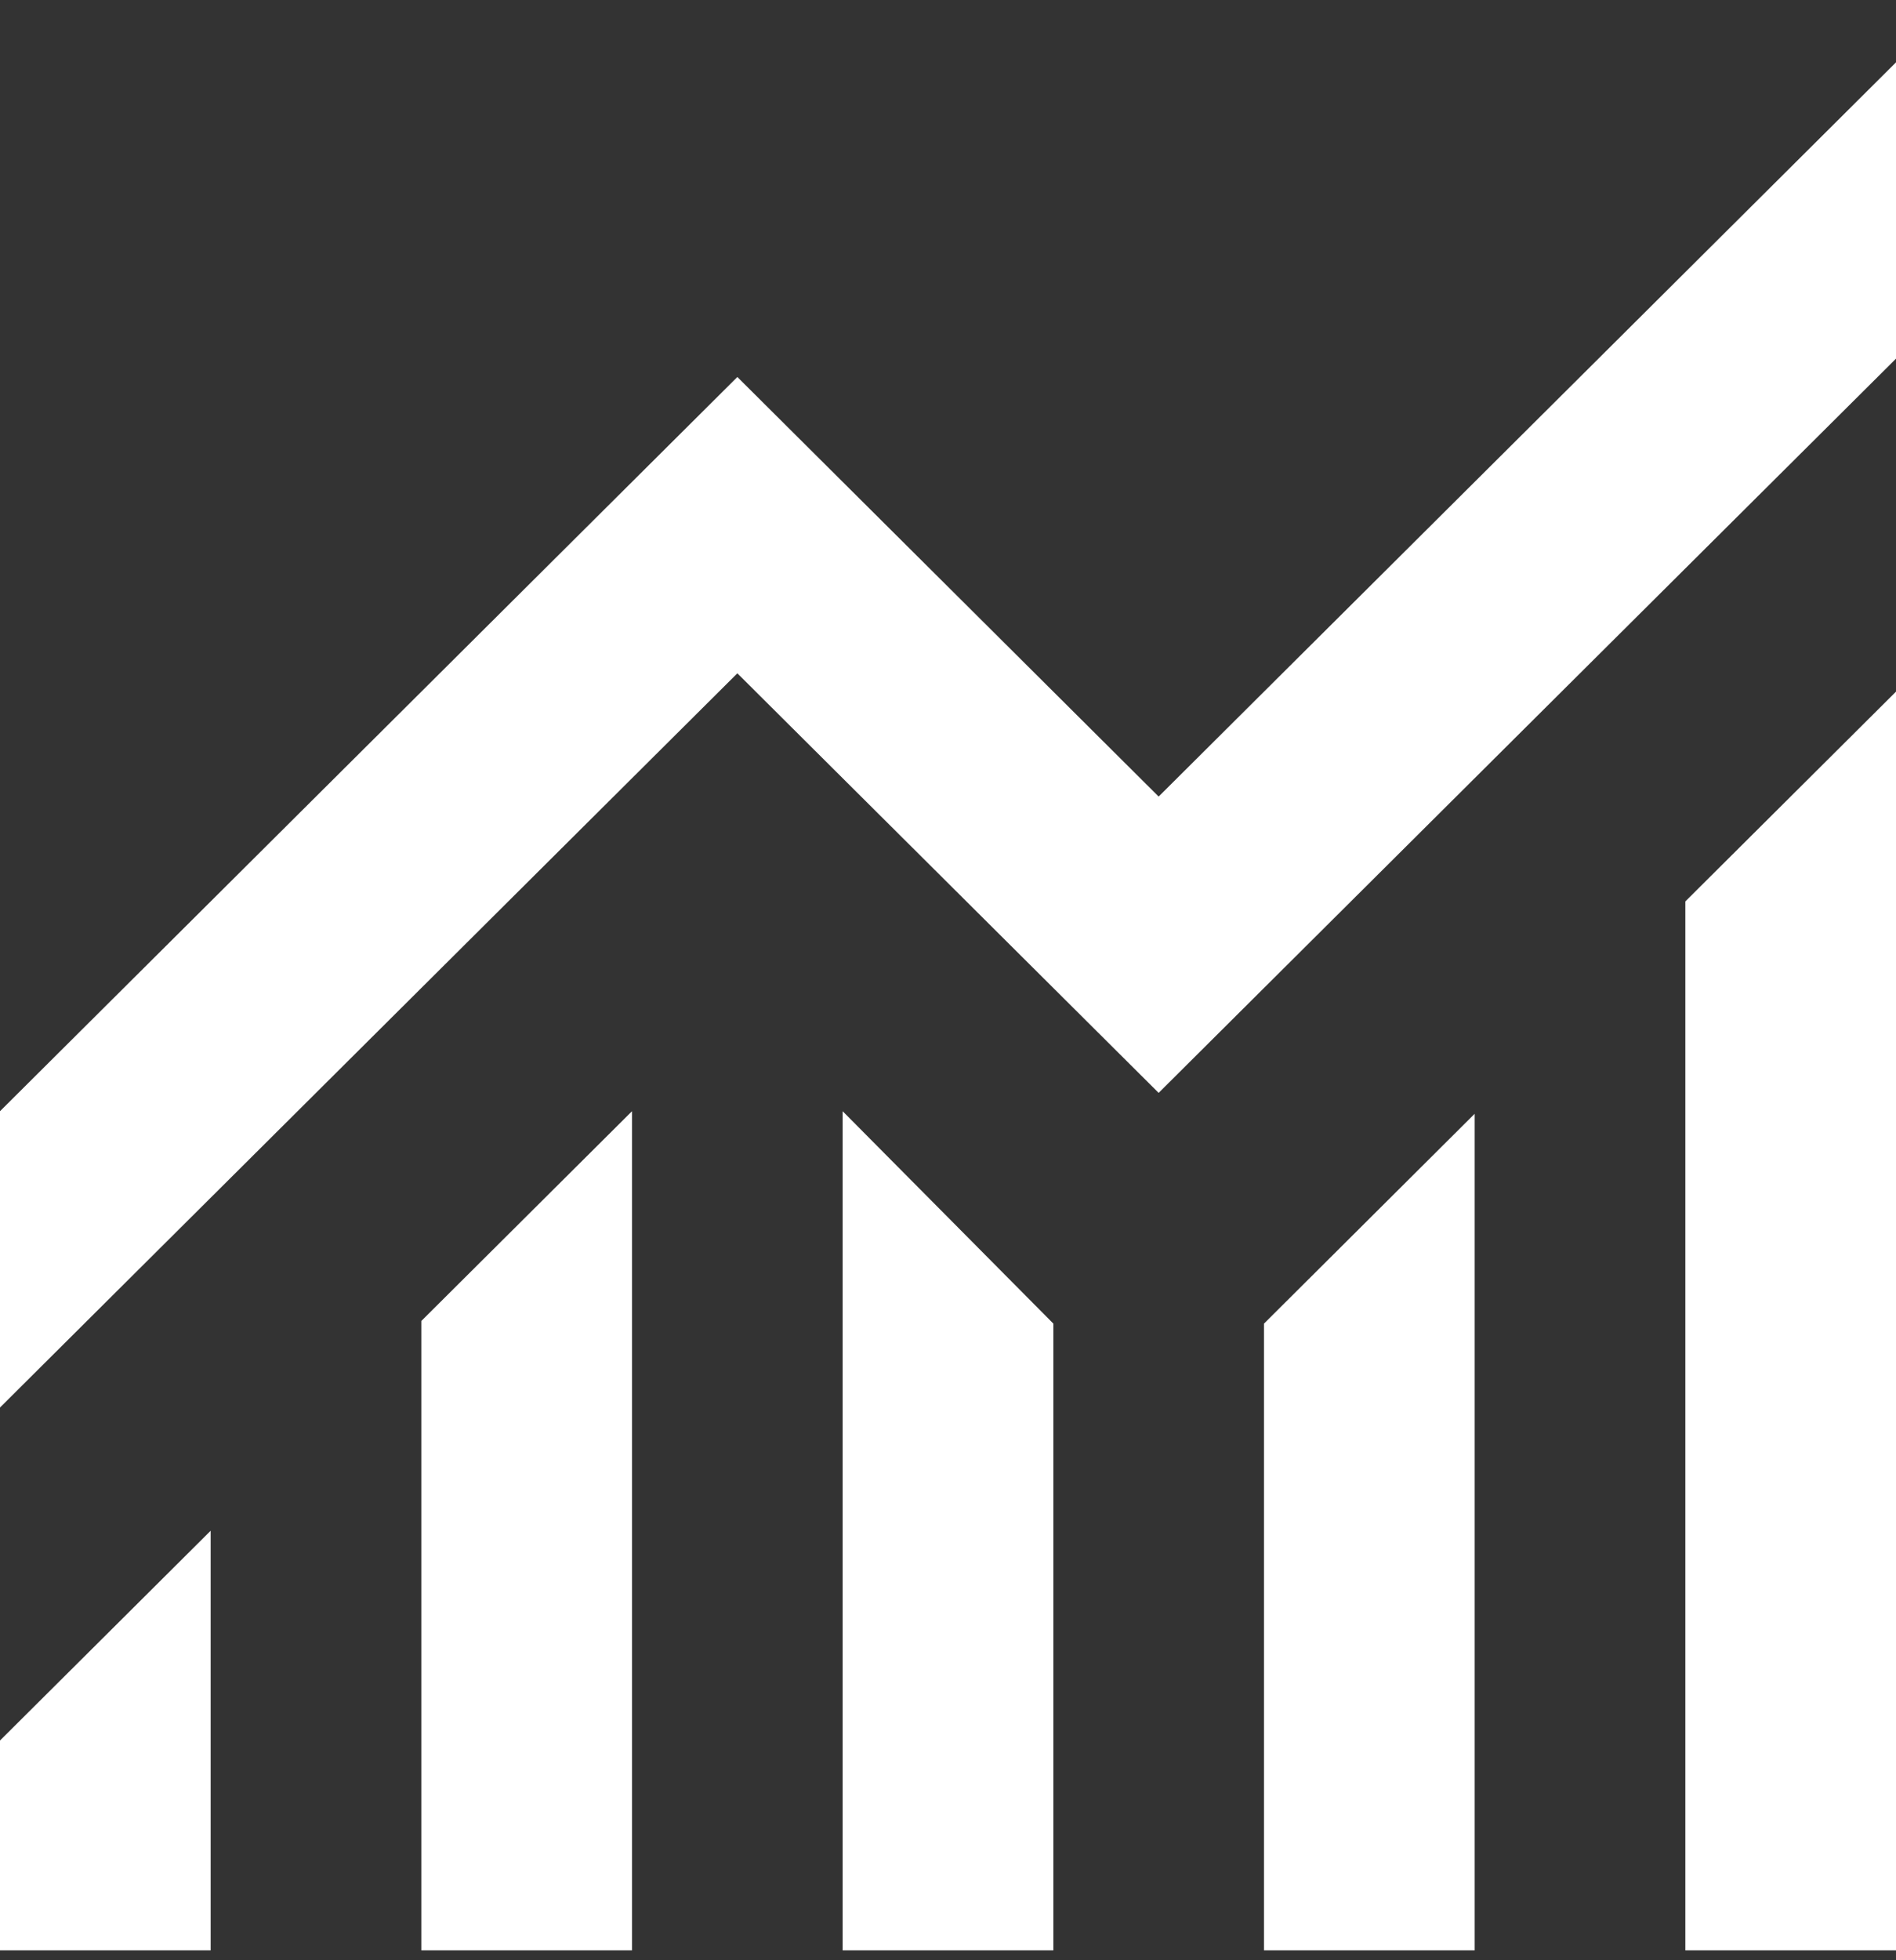 <svg width="30" height="31" viewBox="0 0 30 31" fill="none" xmlns="http://www.w3.org/2000/svg">
<rect x="0" y="0" width="30" height="31" fill="#333333" stroke="none"/>
<path d="M0 30.843V27.525L3.333 24.208V30.843H0ZM6.667 30.843V20.89L10 17.573V30.843H6.667ZM13.333 30.843V17.573L16.667 20.932V30.843H13.333ZM20 30.843V20.932L23.333 17.614V30.843H20ZM26.667 30.843V14.255L30 10.938V30.843H26.667ZM0 22.259V17.573L11.667 5.962L18.333 12.597L30 0.986V5.672L18.333 17.283L11.667 10.648L0 22.259Z" fill="white"/>
</svg>
